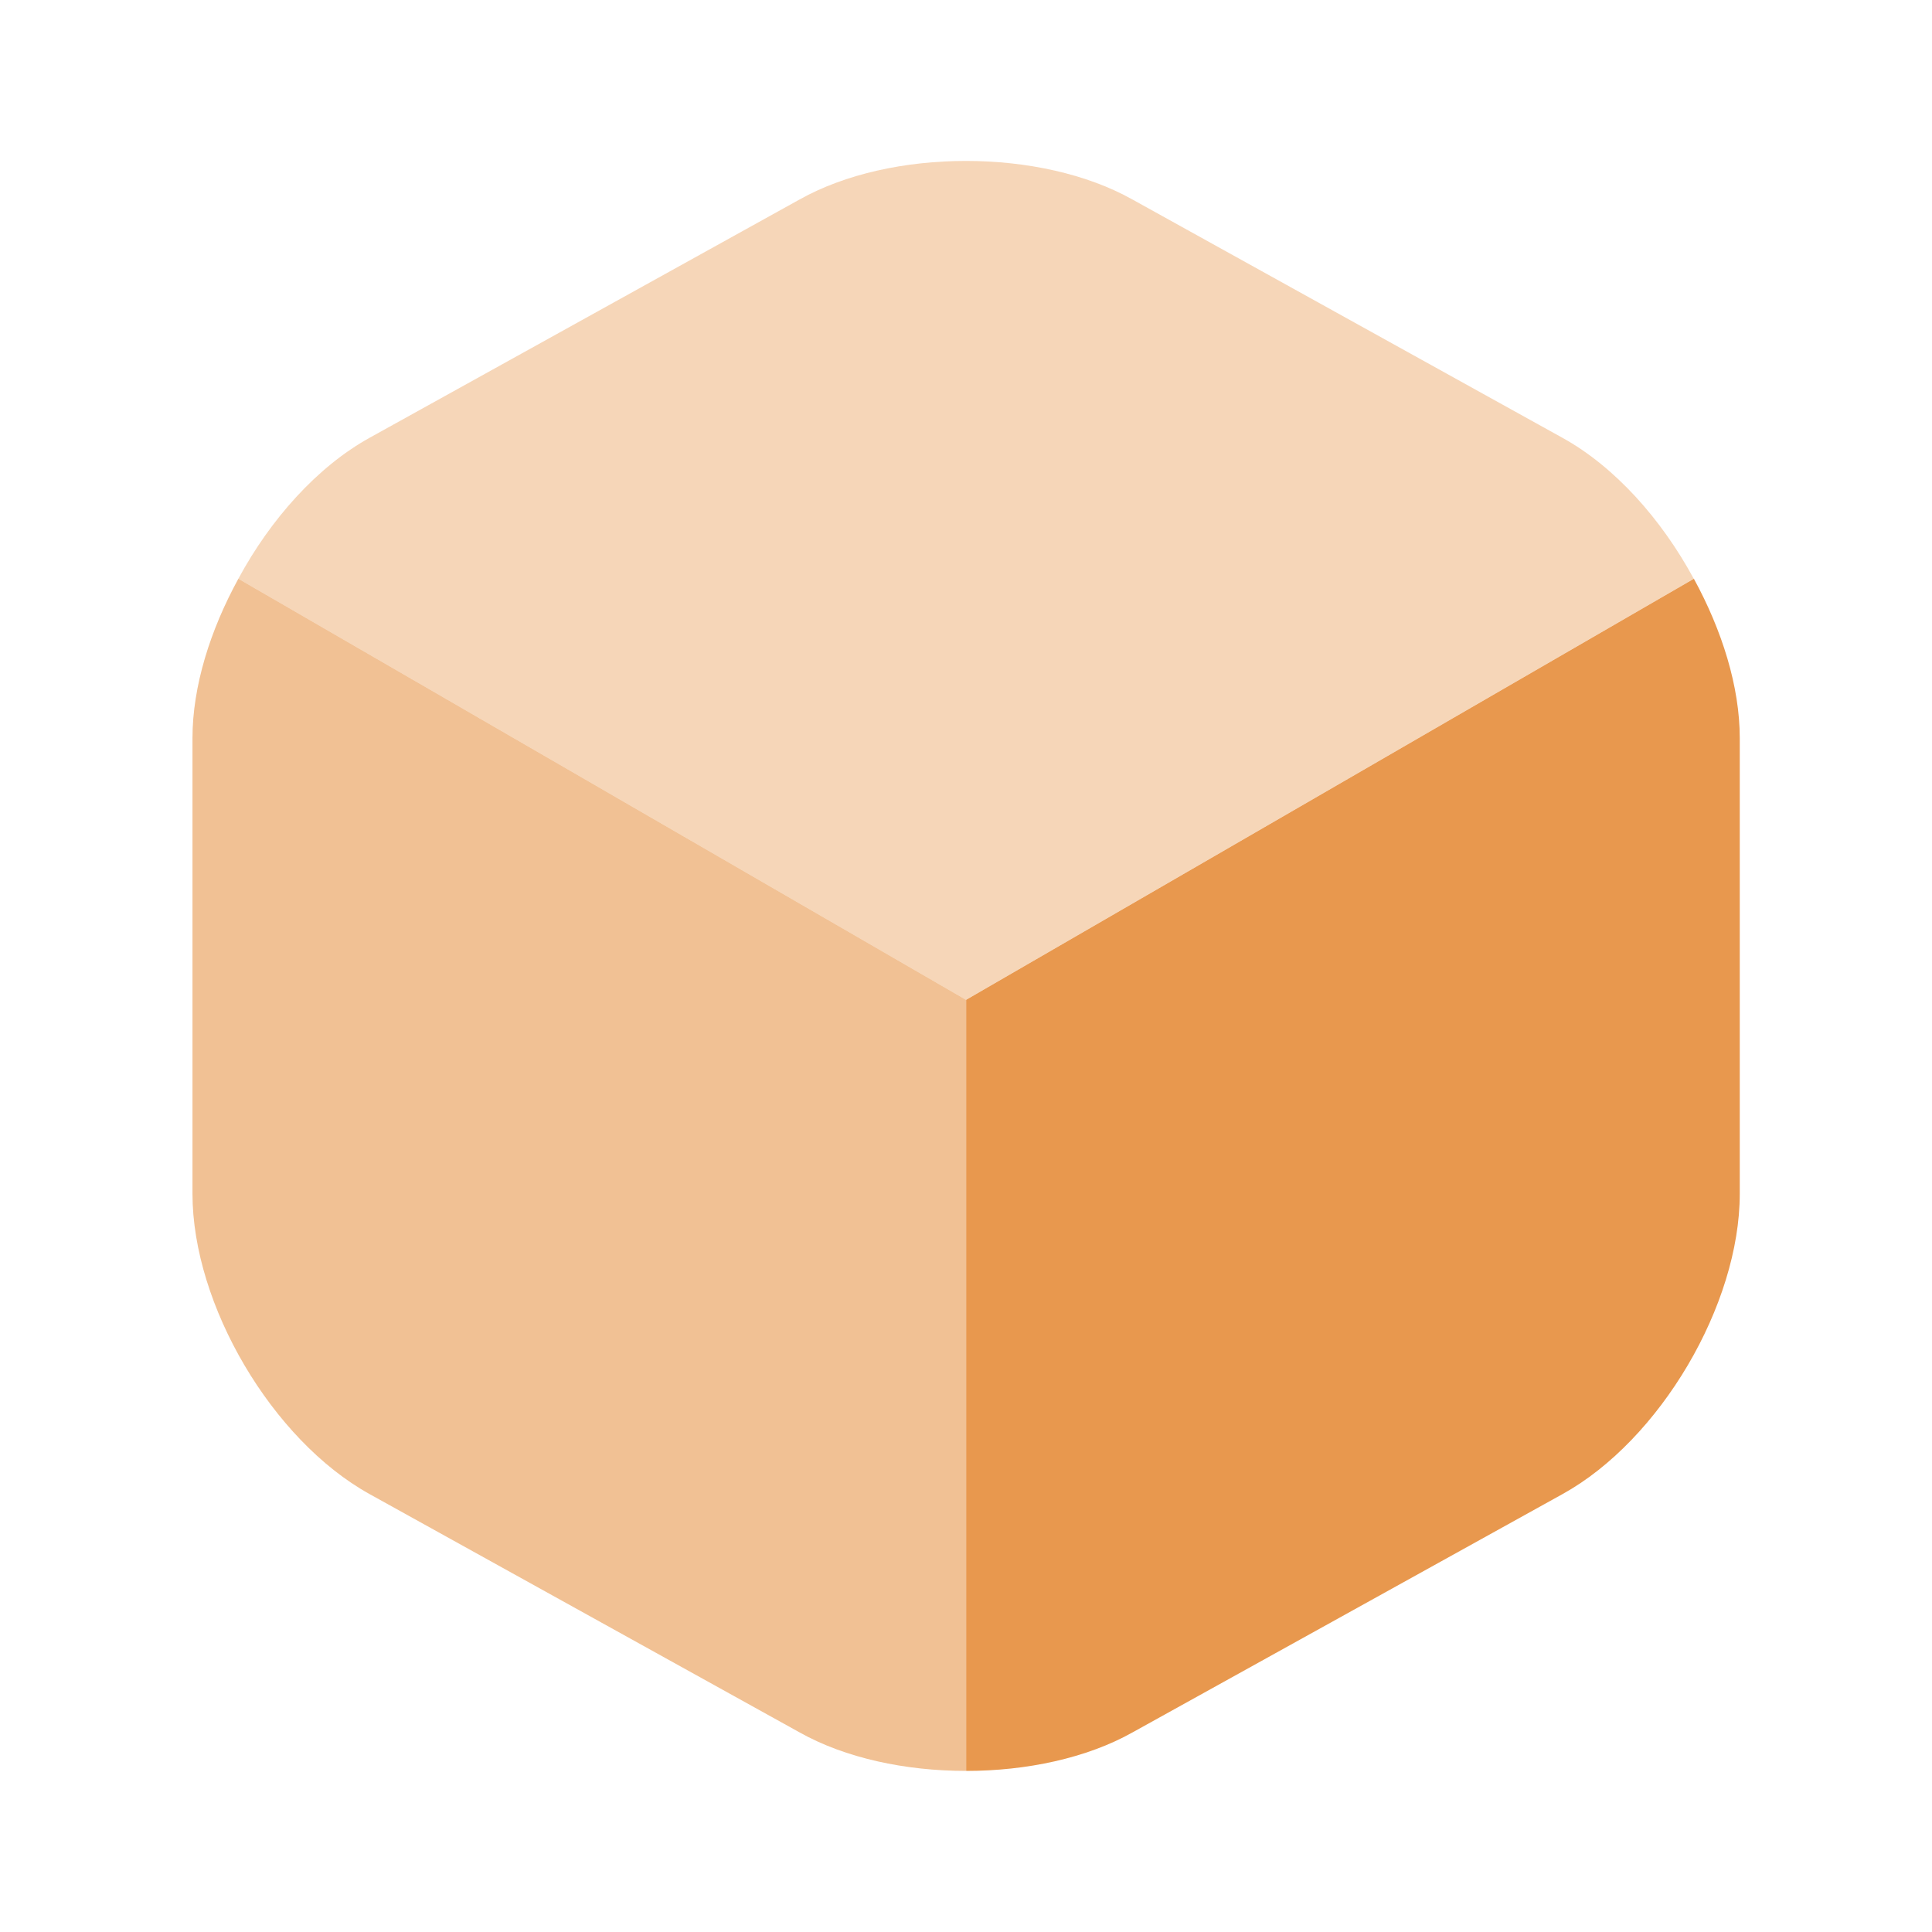 <svg width="16" height="16" viewBox="0 0 16 16" fill="none" xmlns="http://www.w3.org/2000/svg">
<path opacity="0.4" d="M14.027 4.793L8 8.28L1.974 4.793C2.24 4.3 2.627 3.866 3.06 3.626L6.62 1.653C7.38 1.226 8.62 1.226 9.38 1.653L12.94 3.626C13.374 3.866 13.76 4.3 14.027 4.793Z" fill="#E8984E"/>
<path opacity="0.6" d="M8 8.28V14.666C7.5 14.666 7 14.56 6.62 14.346L3.06 12.373C2.254 11.926 1.594 10.806 1.594 9.886V6.113C1.594 5.686 1.74 5.22 1.974 4.793L8 8.28Z" fill="#E8984E"/>
<path d="M14.408 6.113V9.886C14.408 10.806 13.748 11.926 12.941 12.373L9.381 14.346C9.001 14.56 8.501 14.666 8.001 14.666V8.28L14.028 4.793C14.261 5.22 14.408 5.686 14.408 6.113Z" fill="#E8984E"/>
</svg>
